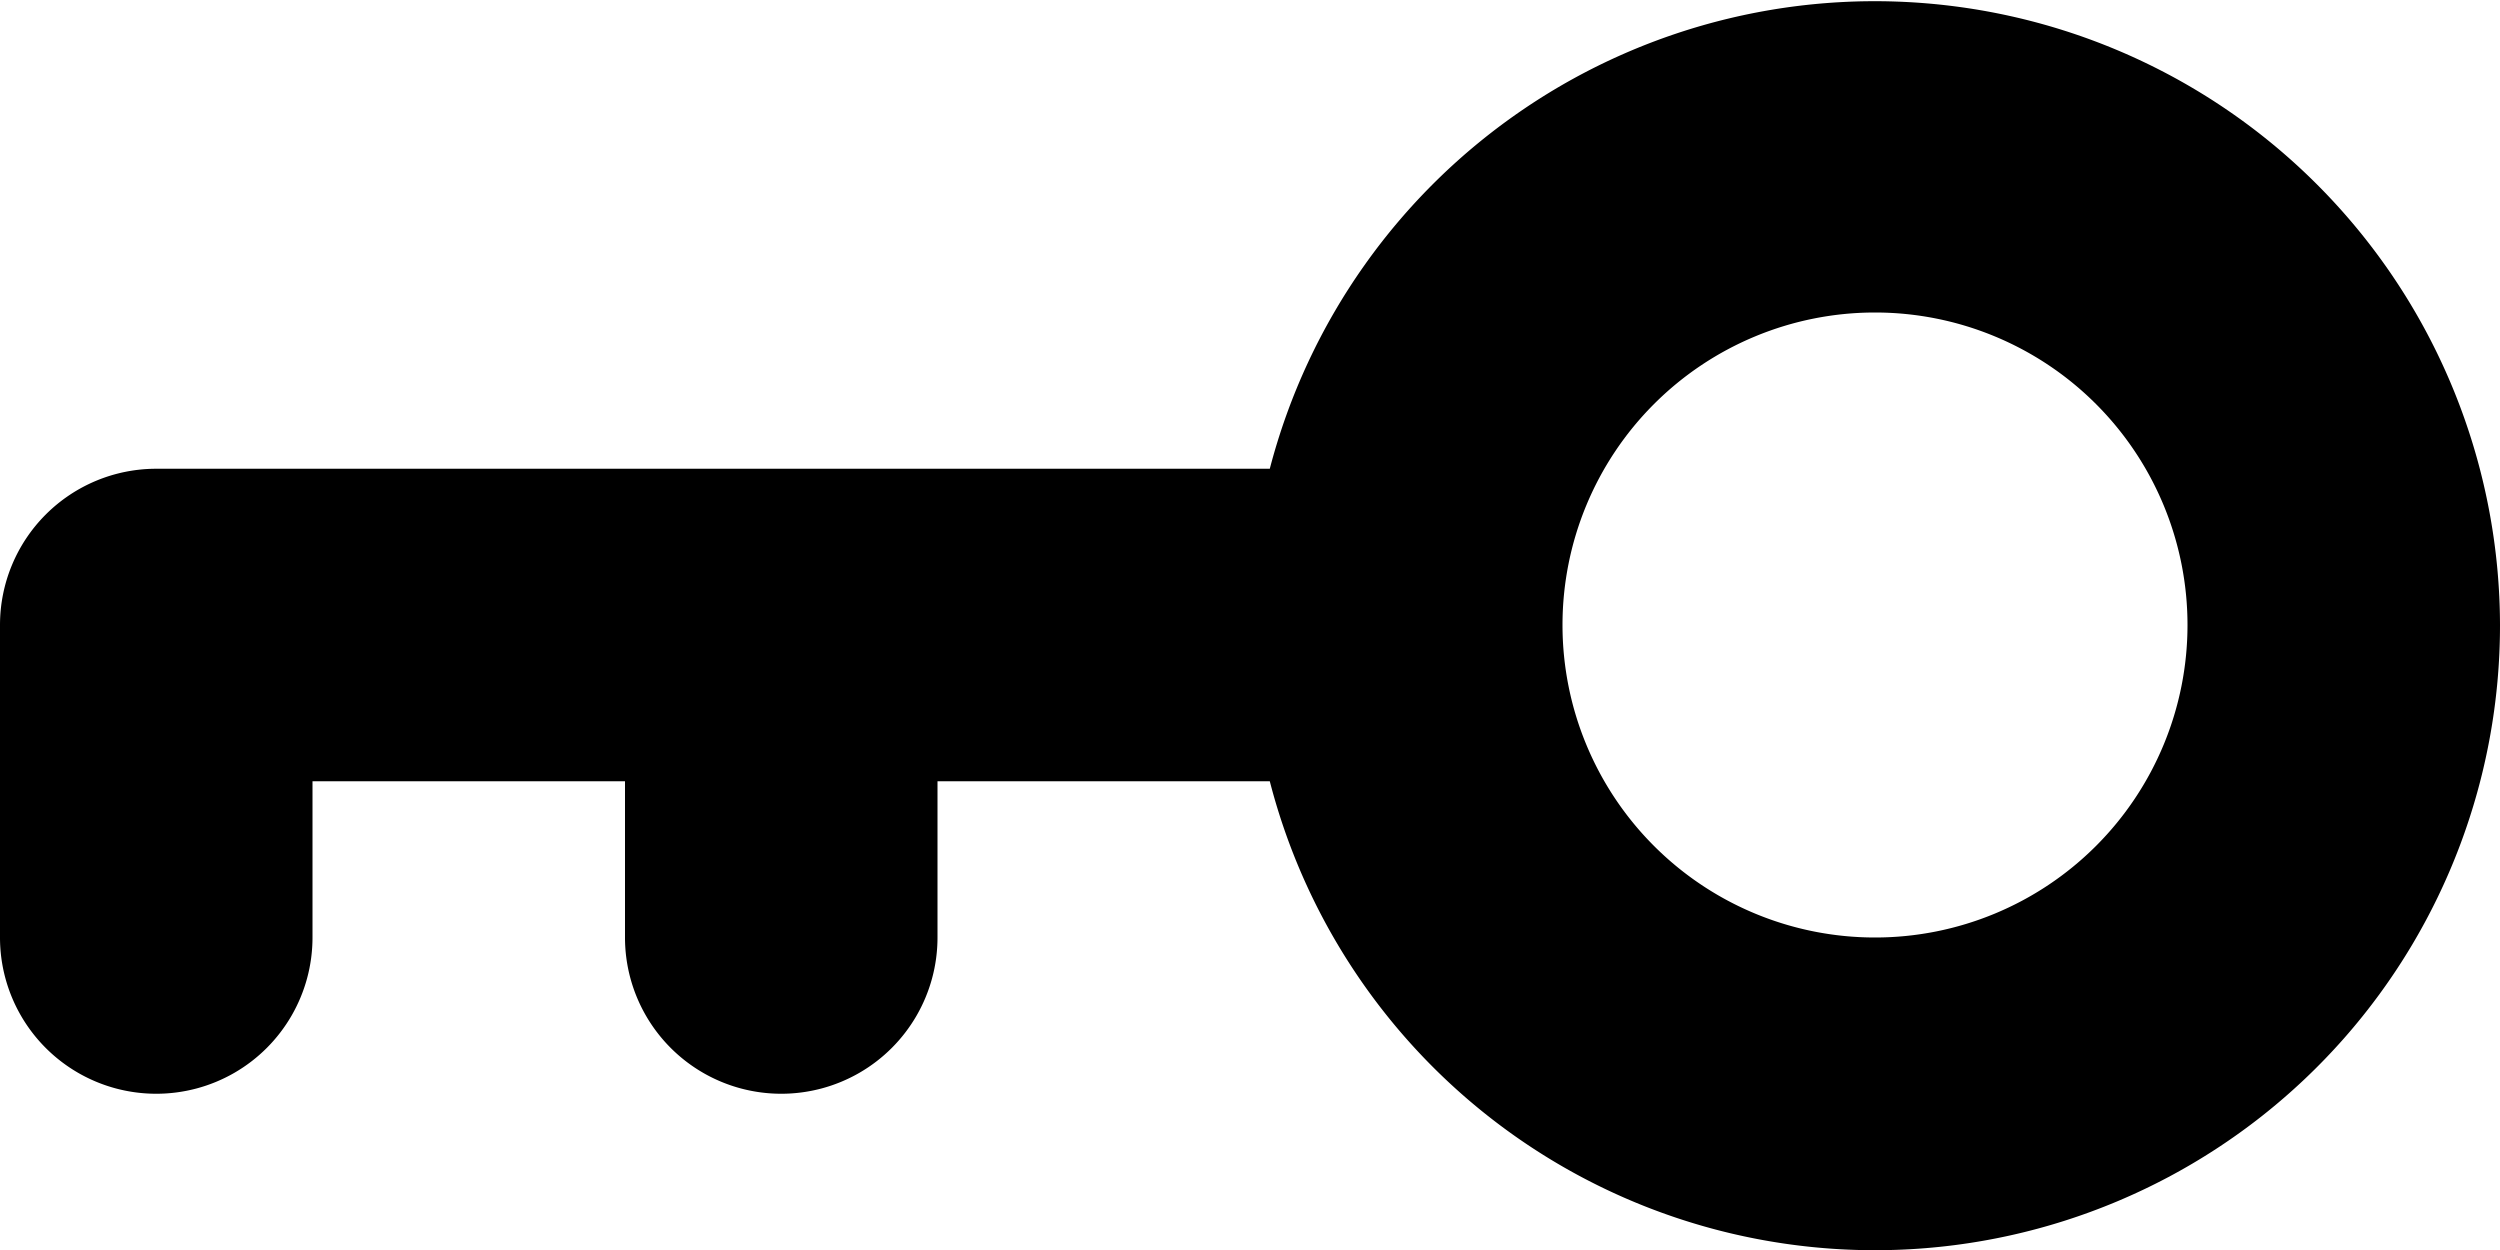<svg width="12" height="6" viewBox="0 0 12 6" xmlns="http://www.w3.org/2000/svg">
  <path
    d="M6.095 2.25A3.001 3.001 0 0 1 12 3a3 3 0 0 1-5.905.75H4.5v.75a.75.75 0 1 1-1.5 0v-.75H1.5v.75a.75.75 0 1 1-1.5 0V3a.75.75 0 0 1 .75-.75h5.345zM9 4.5a1.5 1.5 0 1 0 0-3 1.5 1.5 0 0 0 0 3z"
    fill-rule="evenodd"
    class="fill"
  />
</svg>
